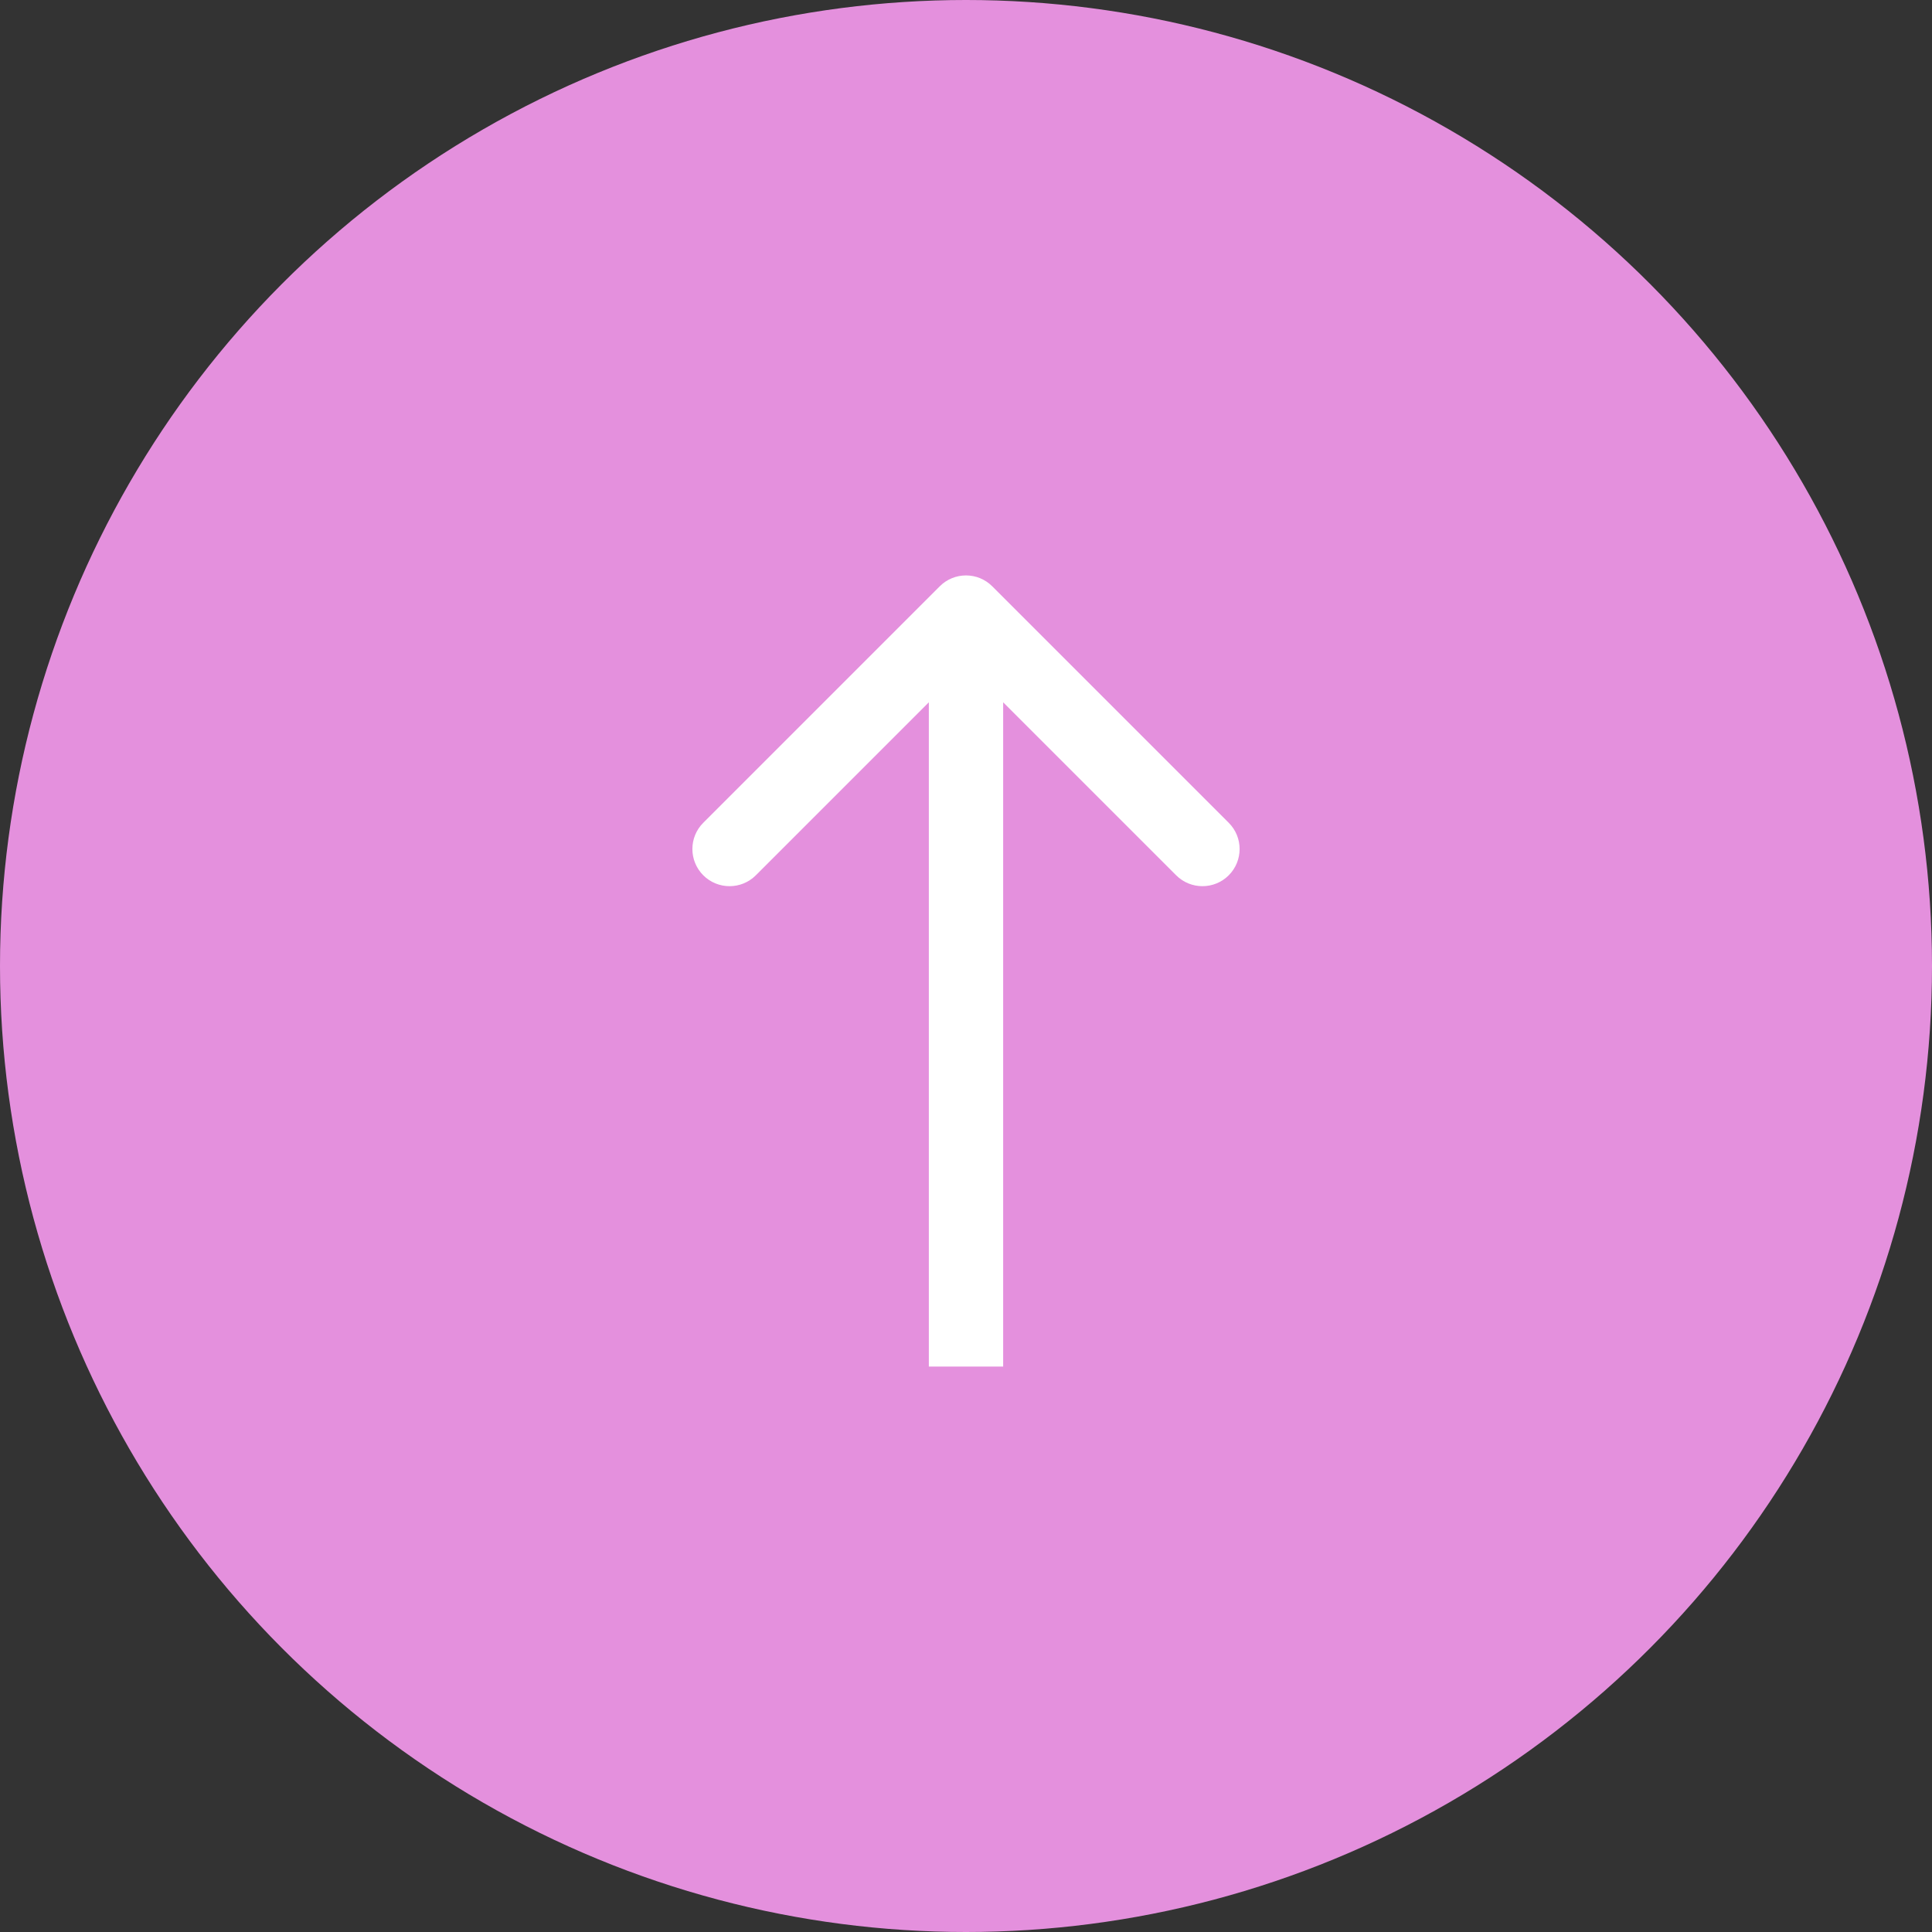 <svg width="52" height="52" viewBox="0 0 52 52" fill="none" xmlns="http://www.w3.org/2000/svg">
<rect x="0" y="0" width="52" height="52" fill="#333333" stroke="none"/>
<circle cx="26" cy="26" r="26" fill="#E490DD"/>
<path d="M26.707 15.781C26.317 15.39 25.683 15.39 25.293 15.781L18.929 22.145C18.538 22.535 18.538 23.168 18.929 23.559C19.32 23.949 19.953 23.949 20.343 23.559L26 17.902L31.657 23.559C32.047 23.949 32.681 23.949 33.071 23.559C33.462 23.168 33.462 22.535 33.071 22.145L26.707 15.781ZM27 36.781L27 16.488L25 16.488L25 36.781L27 36.781Z" fill="white"/>
</svg>
